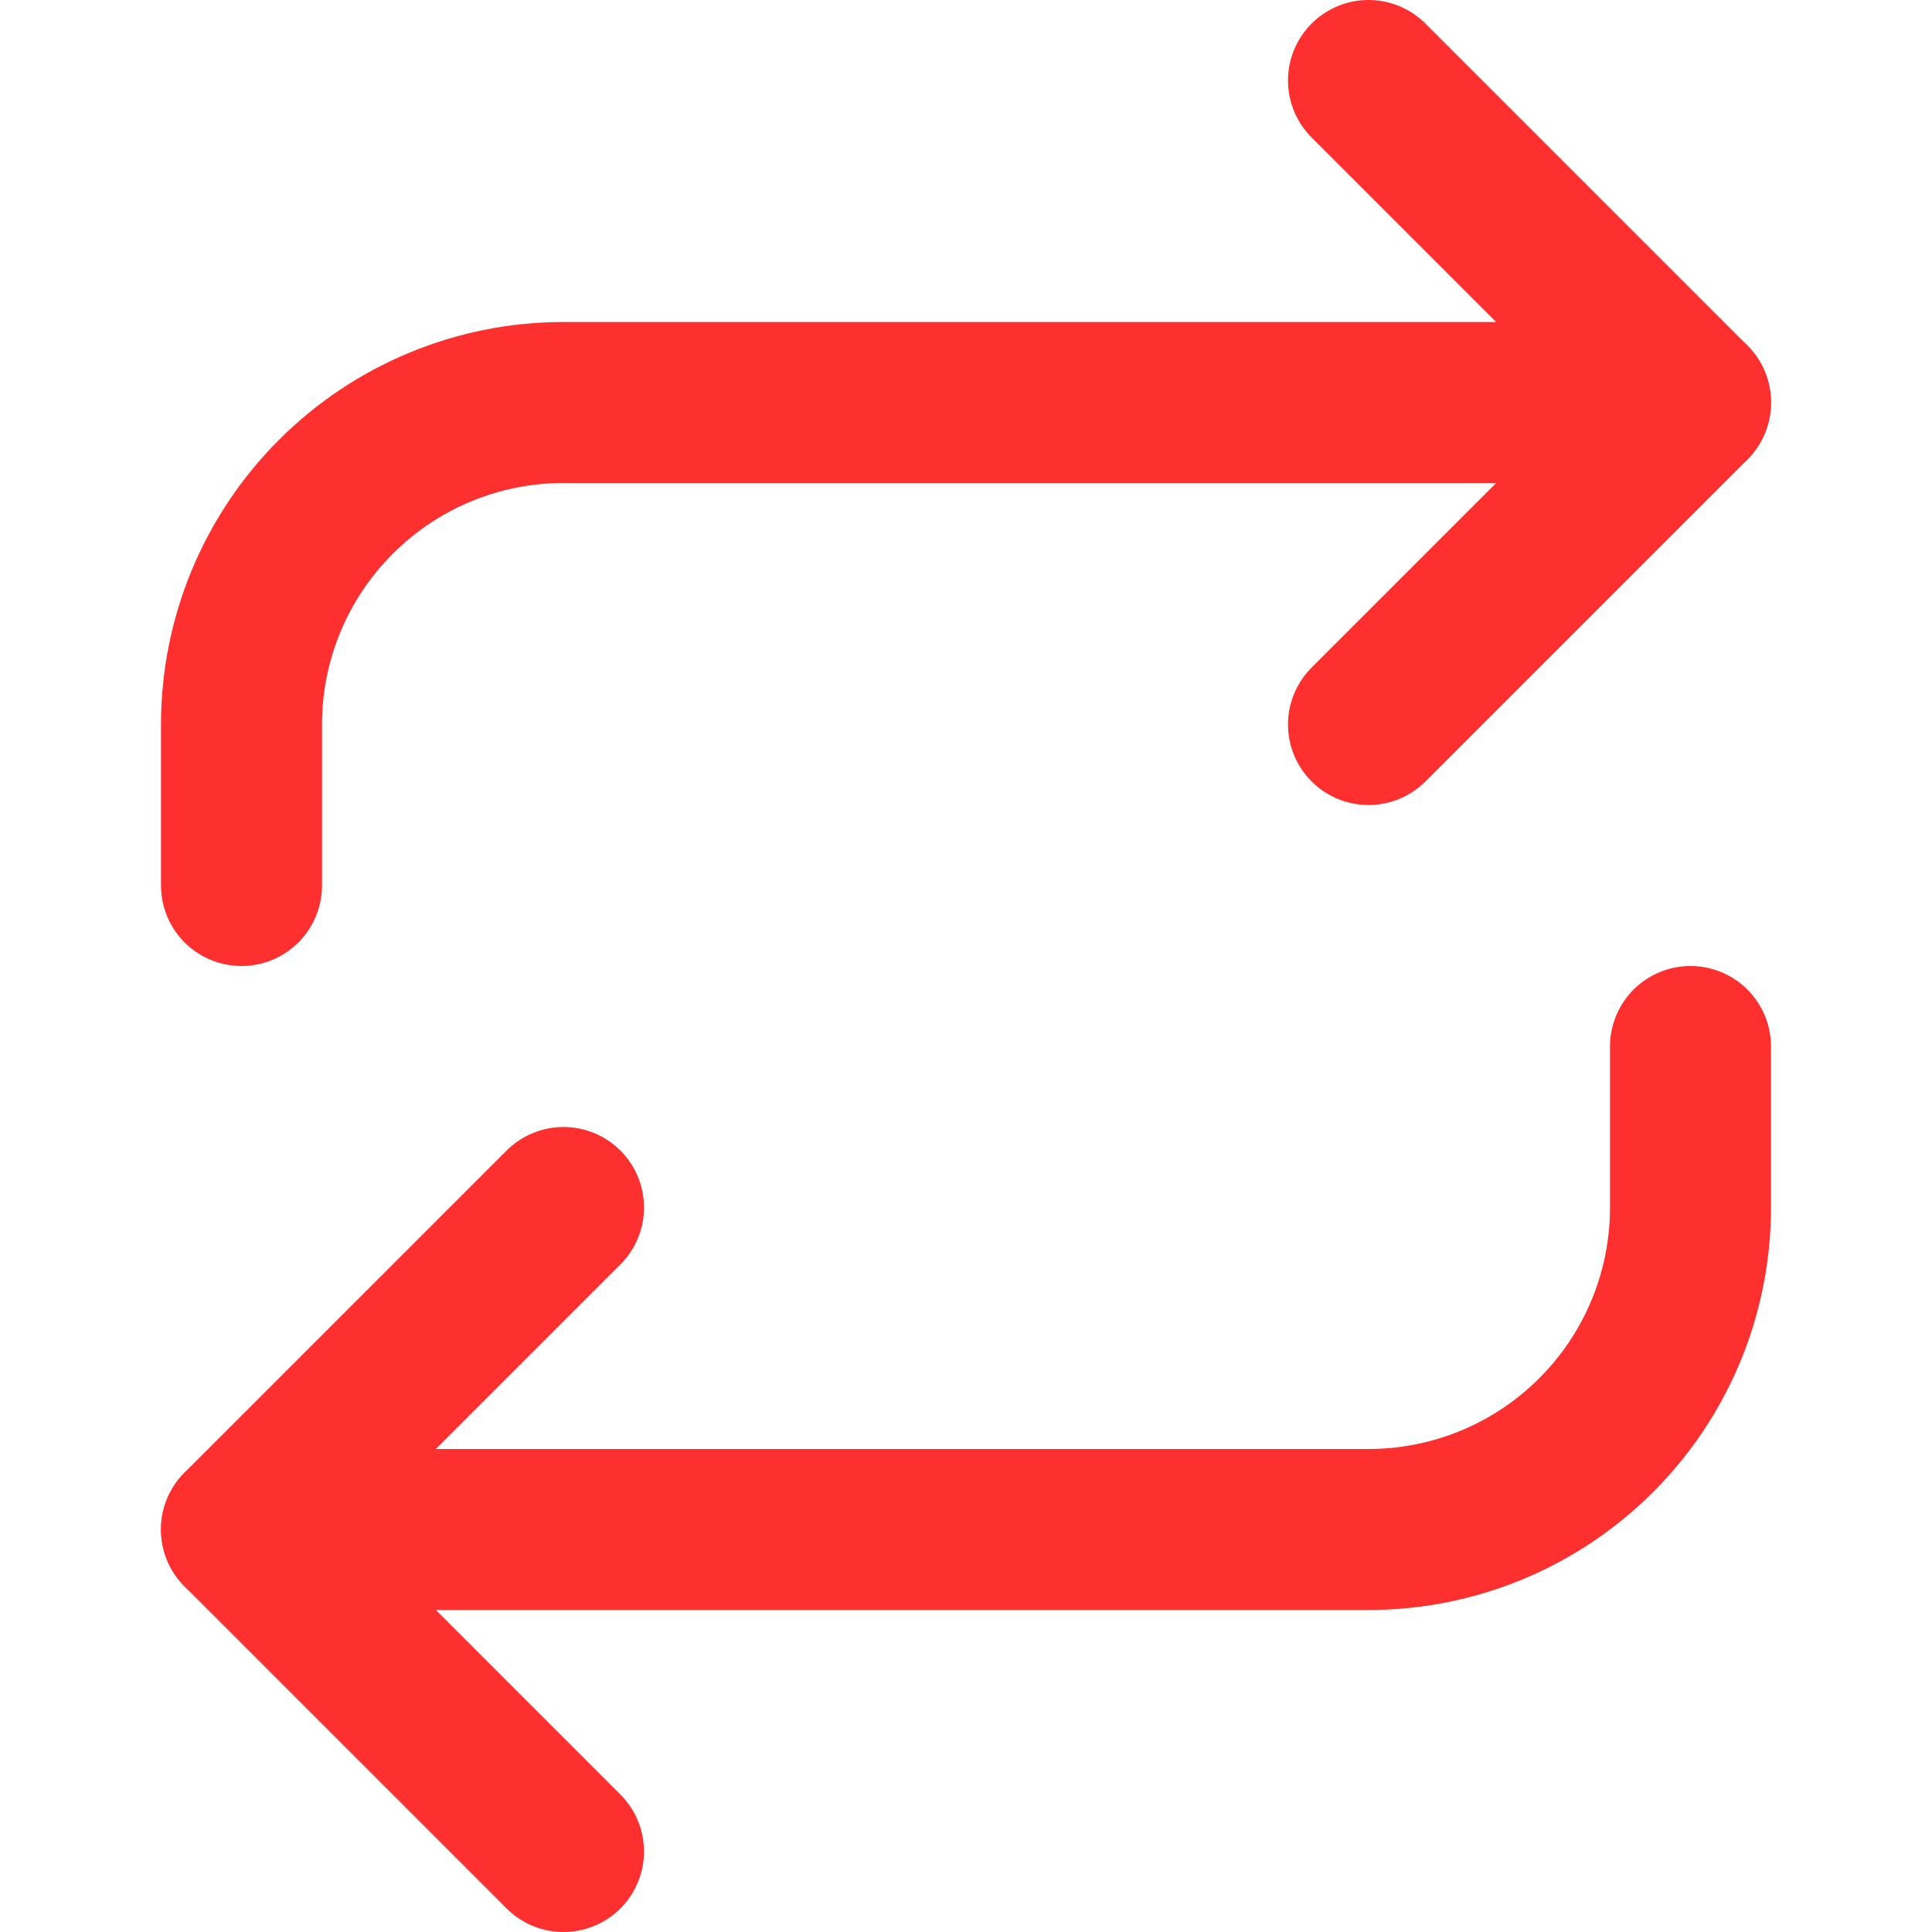 <svg width="24" height="24" viewBox="0 0 24 24" fill="none" xmlns="http://www.w3.org/2000/svg">
<path d="M17 1L21 5L17 9" stroke="#FD2F2F" stroke-width="2" stroke-linecap="round" stroke-linejoin="round"/>
<path d="M3 11V9C3 7.939 3.421 6.922 4.172 6.172C4.922 5.421 5.939 5 7 5H21" stroke="#FD2F2F" stroke-width="2" stroke-linecap="round" stroke-linejoin="round"/>
<path d="M7 23L3 19L7 15" stroke="#FD2F2F" stroke-width="2" stroke-linecap="round" stroke-linejoin="round"/>
<path d="M21 13V15C21 16.061 20.579 17.078 19.828 17.828C19.078 18.579 18.061 19 17 19H3" stroke="#FD2F2F" stroke-width="2" stroke-linecap="round" stroke-linejoin="round"/>
</svg>
